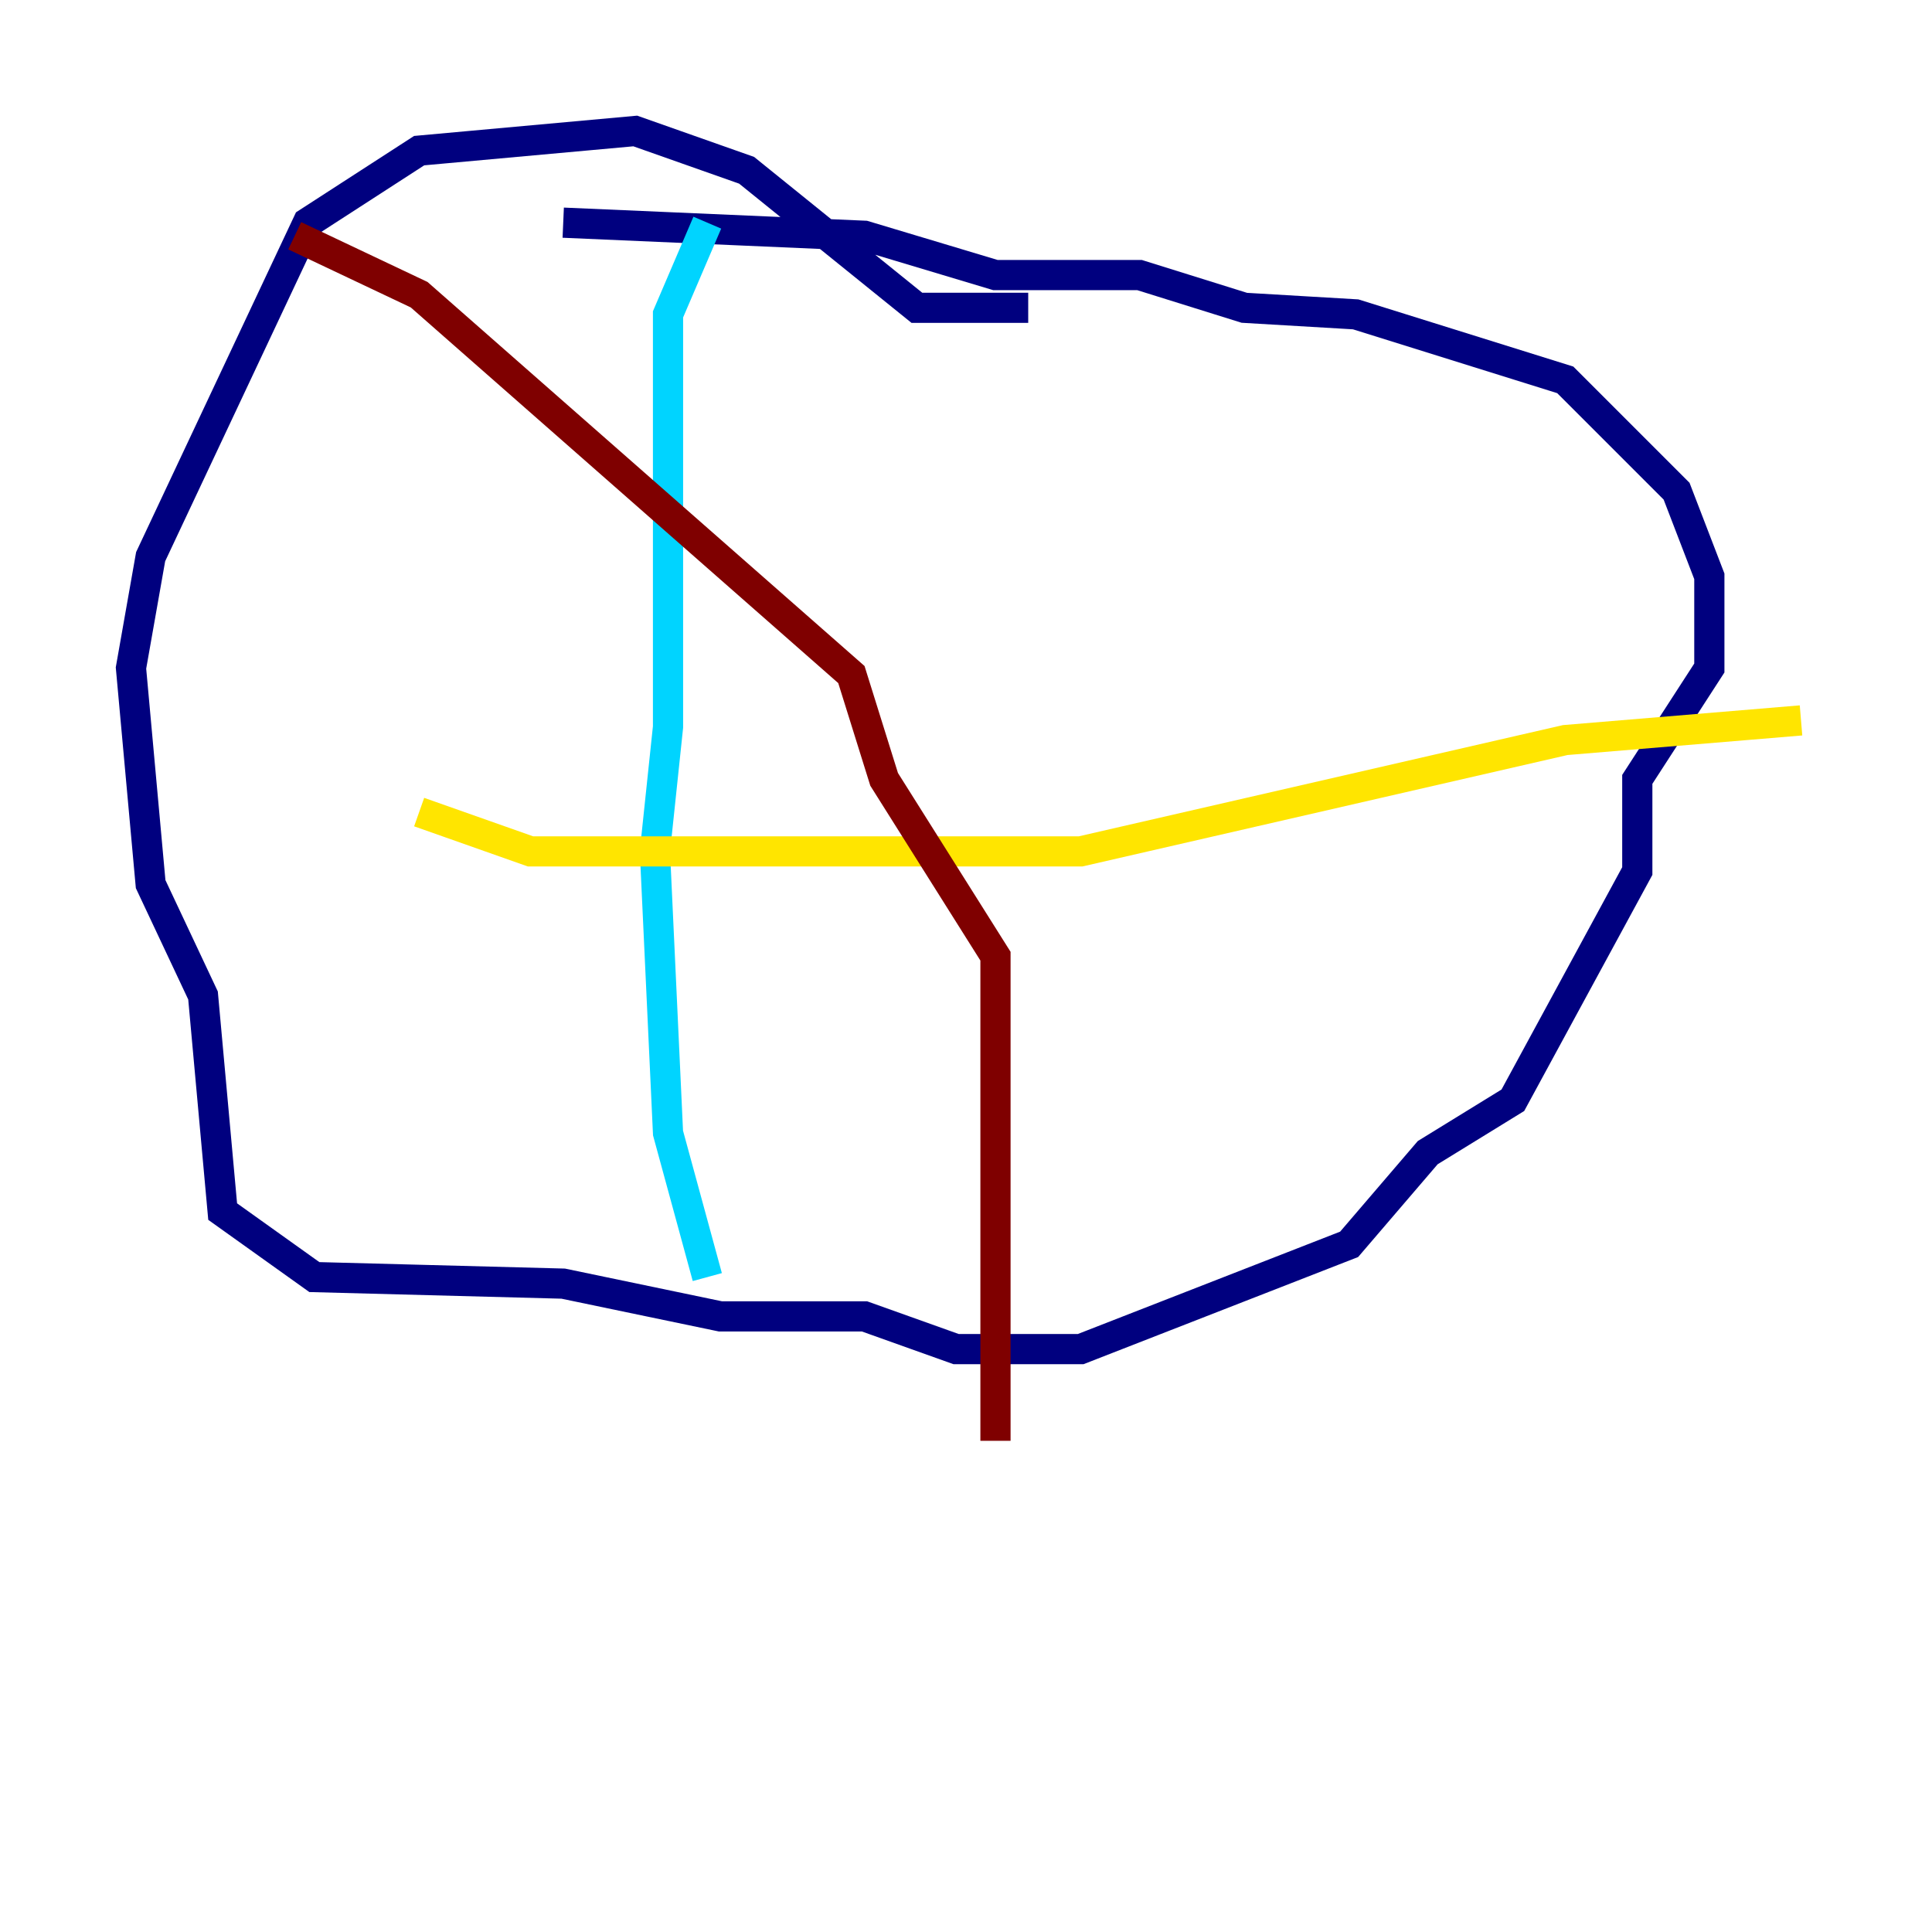<?xml version="1.0" encoding="utf-8" ?>
<svg baseProfile="tiny" height="128" version="1.2" viewBox="0,0,128,128" width="128" xmlns="http://www.w3.org/2000/svg" xmlns:ev="http://www.w3.org/2001/xml-events" xmlns:xlink="http://www.w3.org/1999/xlink"><defs /><polyline fill="none" points="68.122,20.393 60.746,20.393 49.464,11.281 42.088,8.678 27.77,9.98 20.393,14.752 9.98,36.881 8.678,44.258 9.98,58.576 13.451,65.953 14.752,80.271 20.827,84.61 37.315,85.044 47.729,87.214 57.275,87.214 63.349,89.383 71.593,89.383 89.383,82.441 94.59,76.366 100.231,72.895 108.475,57.709 108.475,51.634 113.248,44.258 113.248,38.183 111.078,32.542 103.702,25.166 89.817,20.827 82.441,20.393 75.498,18.224 65.953,18.224 57.275,15.62 37.315,14.752" stroke="#00007f" stroke-width="2" /><polyline fill="none" points="46.861,14.752 44.258,20.827 44.258,48.163 43.39,56.407 44.258,75.064 46.861,84.61" stroke="#00d4ff" stroke-width="2" /><polyline fill="none" points="27.77,53.803 35.146,56.407 71.593,56.407 103.702,49.031 119.322,47.729" stroke="#ffe500" stroke-width="2" /><polyline fill="none" points="19.525,15.62 27.77,19.525 56.407,44.691 58.576,51.634 65.953,63.349 65.953,95.458" stroke="#7f0000" stroke-width="2" /></svg>